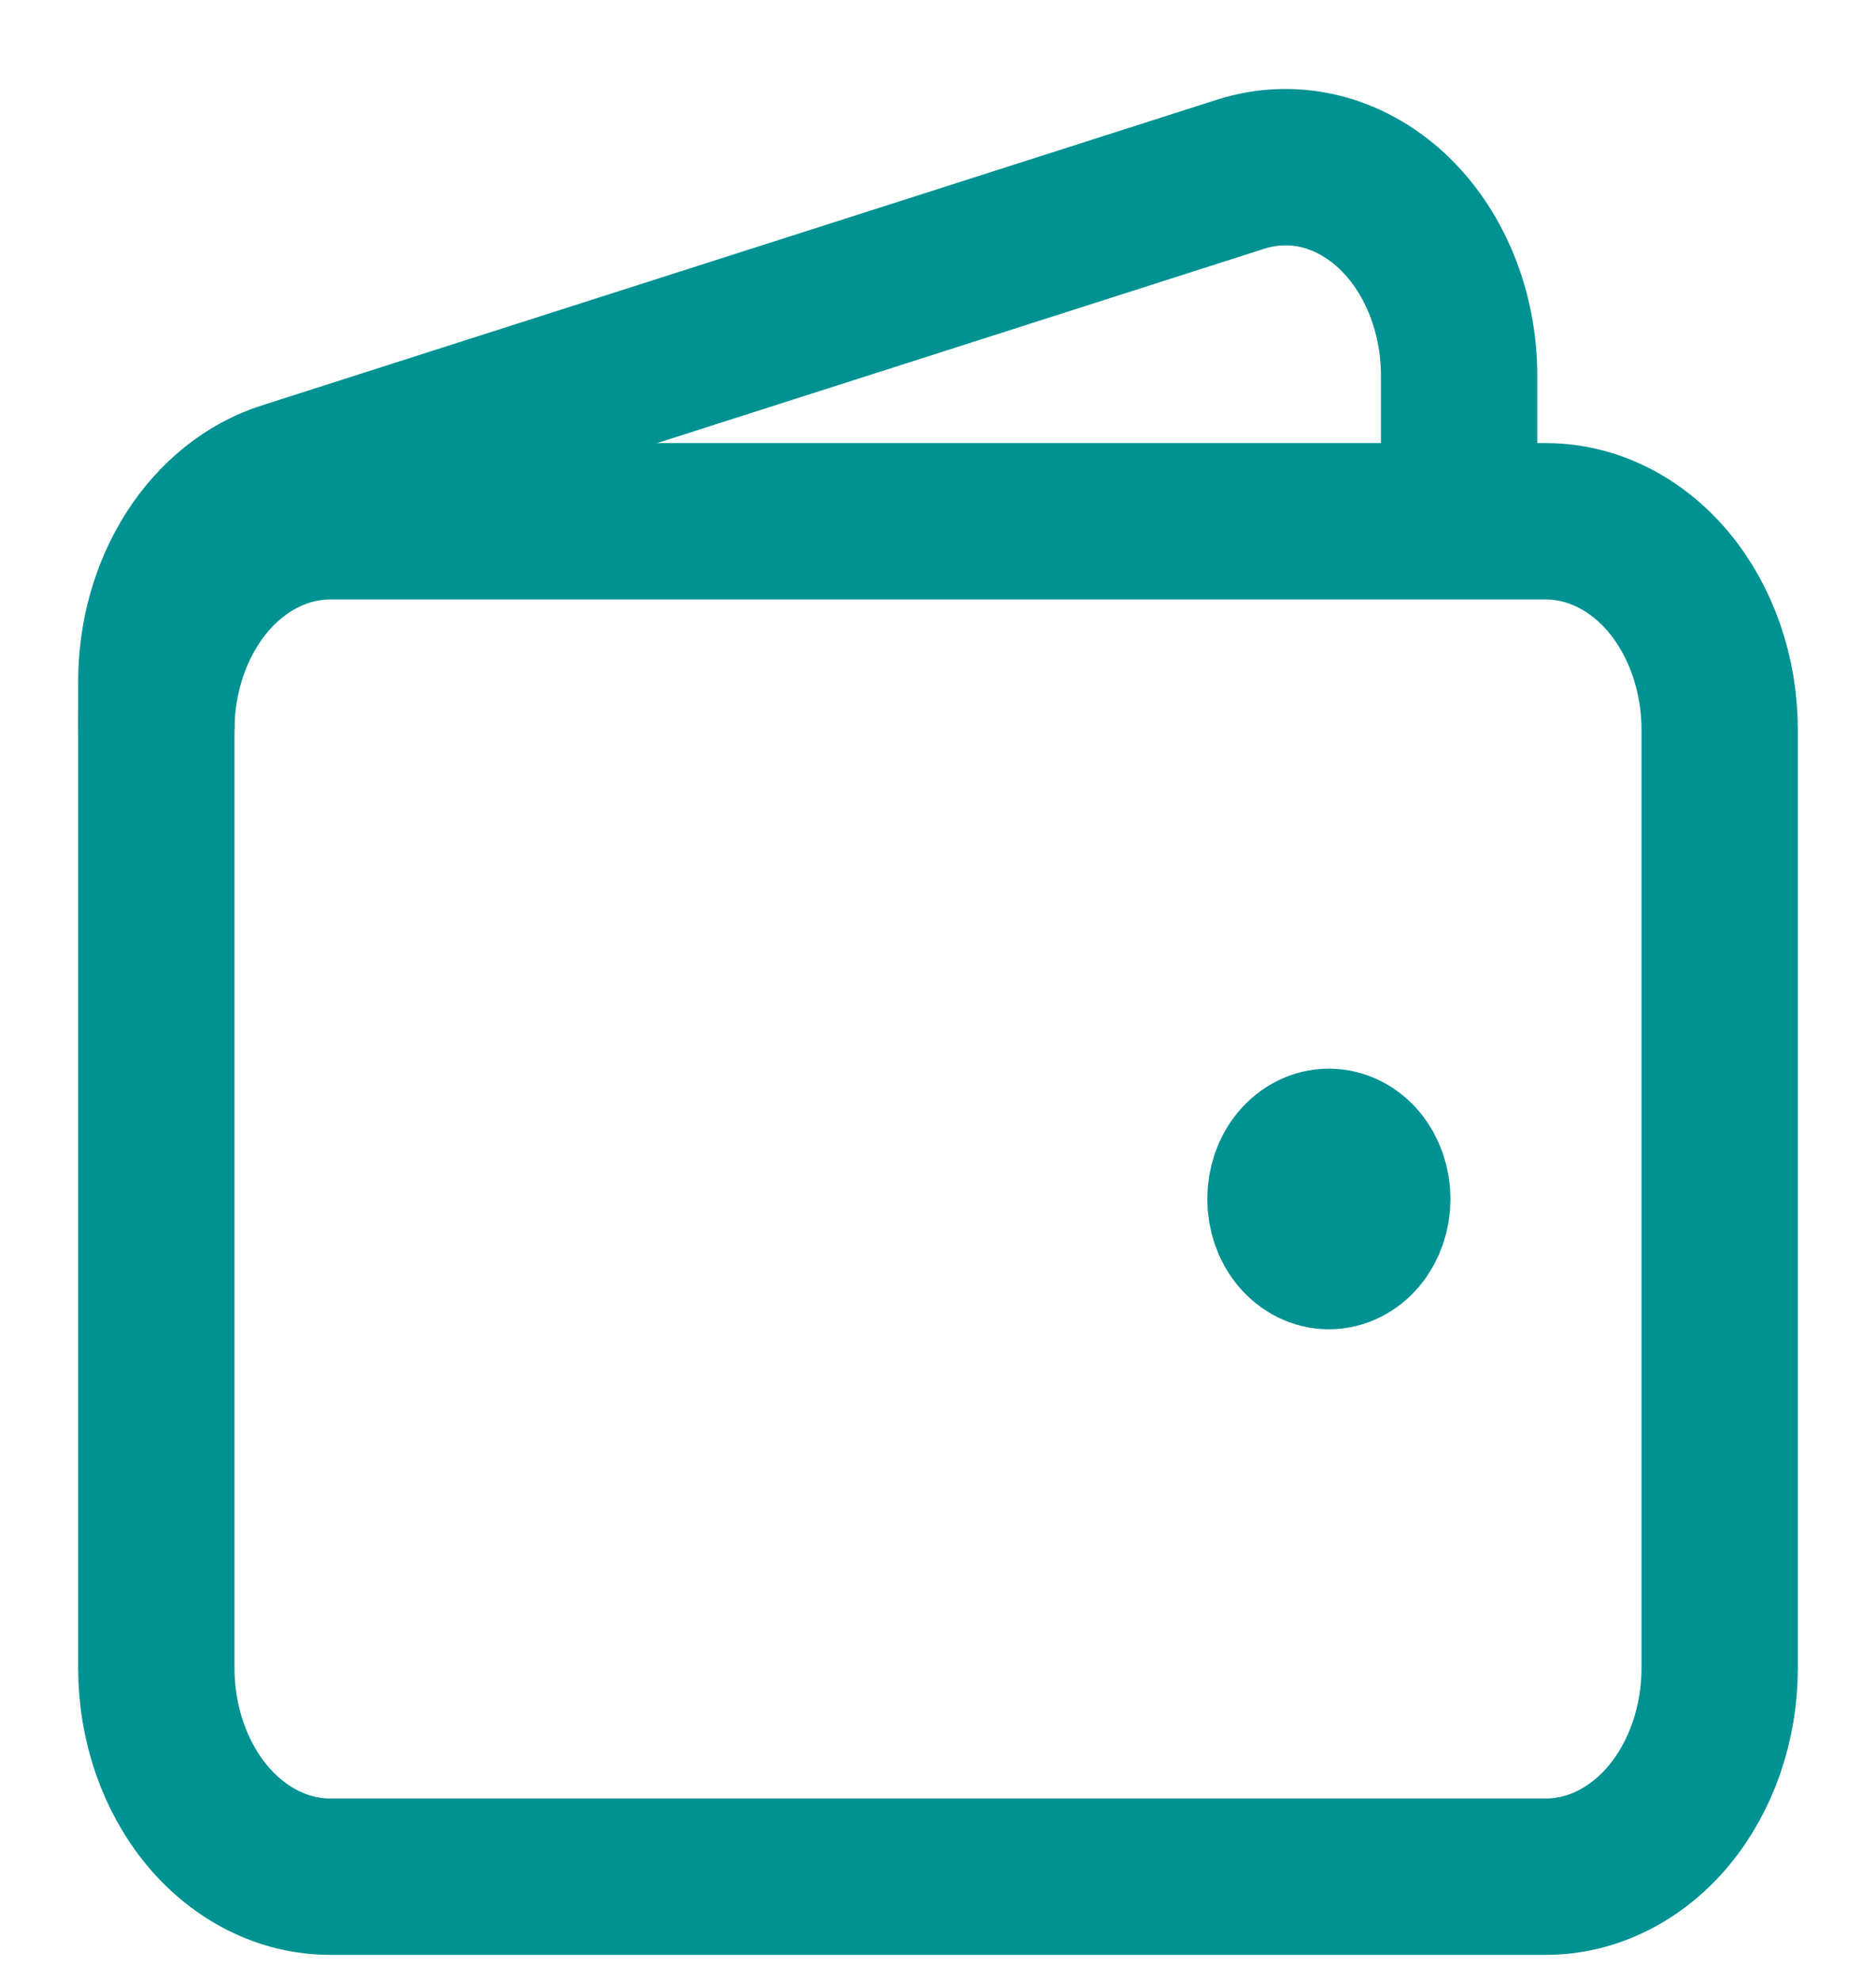 <svg width="18" height="19" viewBox="0 0 18 19" fill="none" xmlns="http://www.w3.org/2000/svg">
<path d="M14.833 18H3.167C2.725 18 2.301 17.789 1.988 17.414C1.676 17.039 1.5 16.53 1.5 16V7C1.5 6.47 1.676 5.961 1.988 5.586C2.301 5.211 2.725 5 3.167 5H14.833C15.275 5 15.699 5.211 16.012 5.586C16.324 5.961 16.5 6.47 16.5 7V16C16.5 16.53 16.324 17.039 16.012 17.414C15.699 17.789 15.275 18 14.833 18Z" stroke="#009292" stroke-width="1.5"/>
<path d="M12.75 12C12.64 12 12.534 11.947 12.456 11.854C12.377 11.76 12.334 11.633 12.334 11.5C12.334 11.367 12.377 11.24 12.456 11.146C12.534 11.053 12.64 11 12.75 11C12.861 11 12.967 11.053 13.045 11.146C13.123 11.24 13.167 11.367 13.167 11.5C13.167 11.633 13.123 11.76 13.045 11.854C12.967 11.947 12.861 12 12.75 12Z" fill="#009292" stroke="#009292" stroke-width="1.5" stroke-linecap="round" stroke-linejoin="round"/>
<path d="M14 5V3.603C14 3.296 13.941 2.994 13.828 2.719C13.715 2.444 13.551 2.204 13.349 2.017C13.146 1.831 12.911 1.702 12.66 1.642C12.41 1.582 12.151 1.592 11.904 1.671L2.737 4.604C2.383 4.717 2.069 4.969 1.845 5.318C1.621 5.668 1.5 6.096 1.5 6.537V7" stroke="#009292" stroke-width="1.5"/>
</svg>
